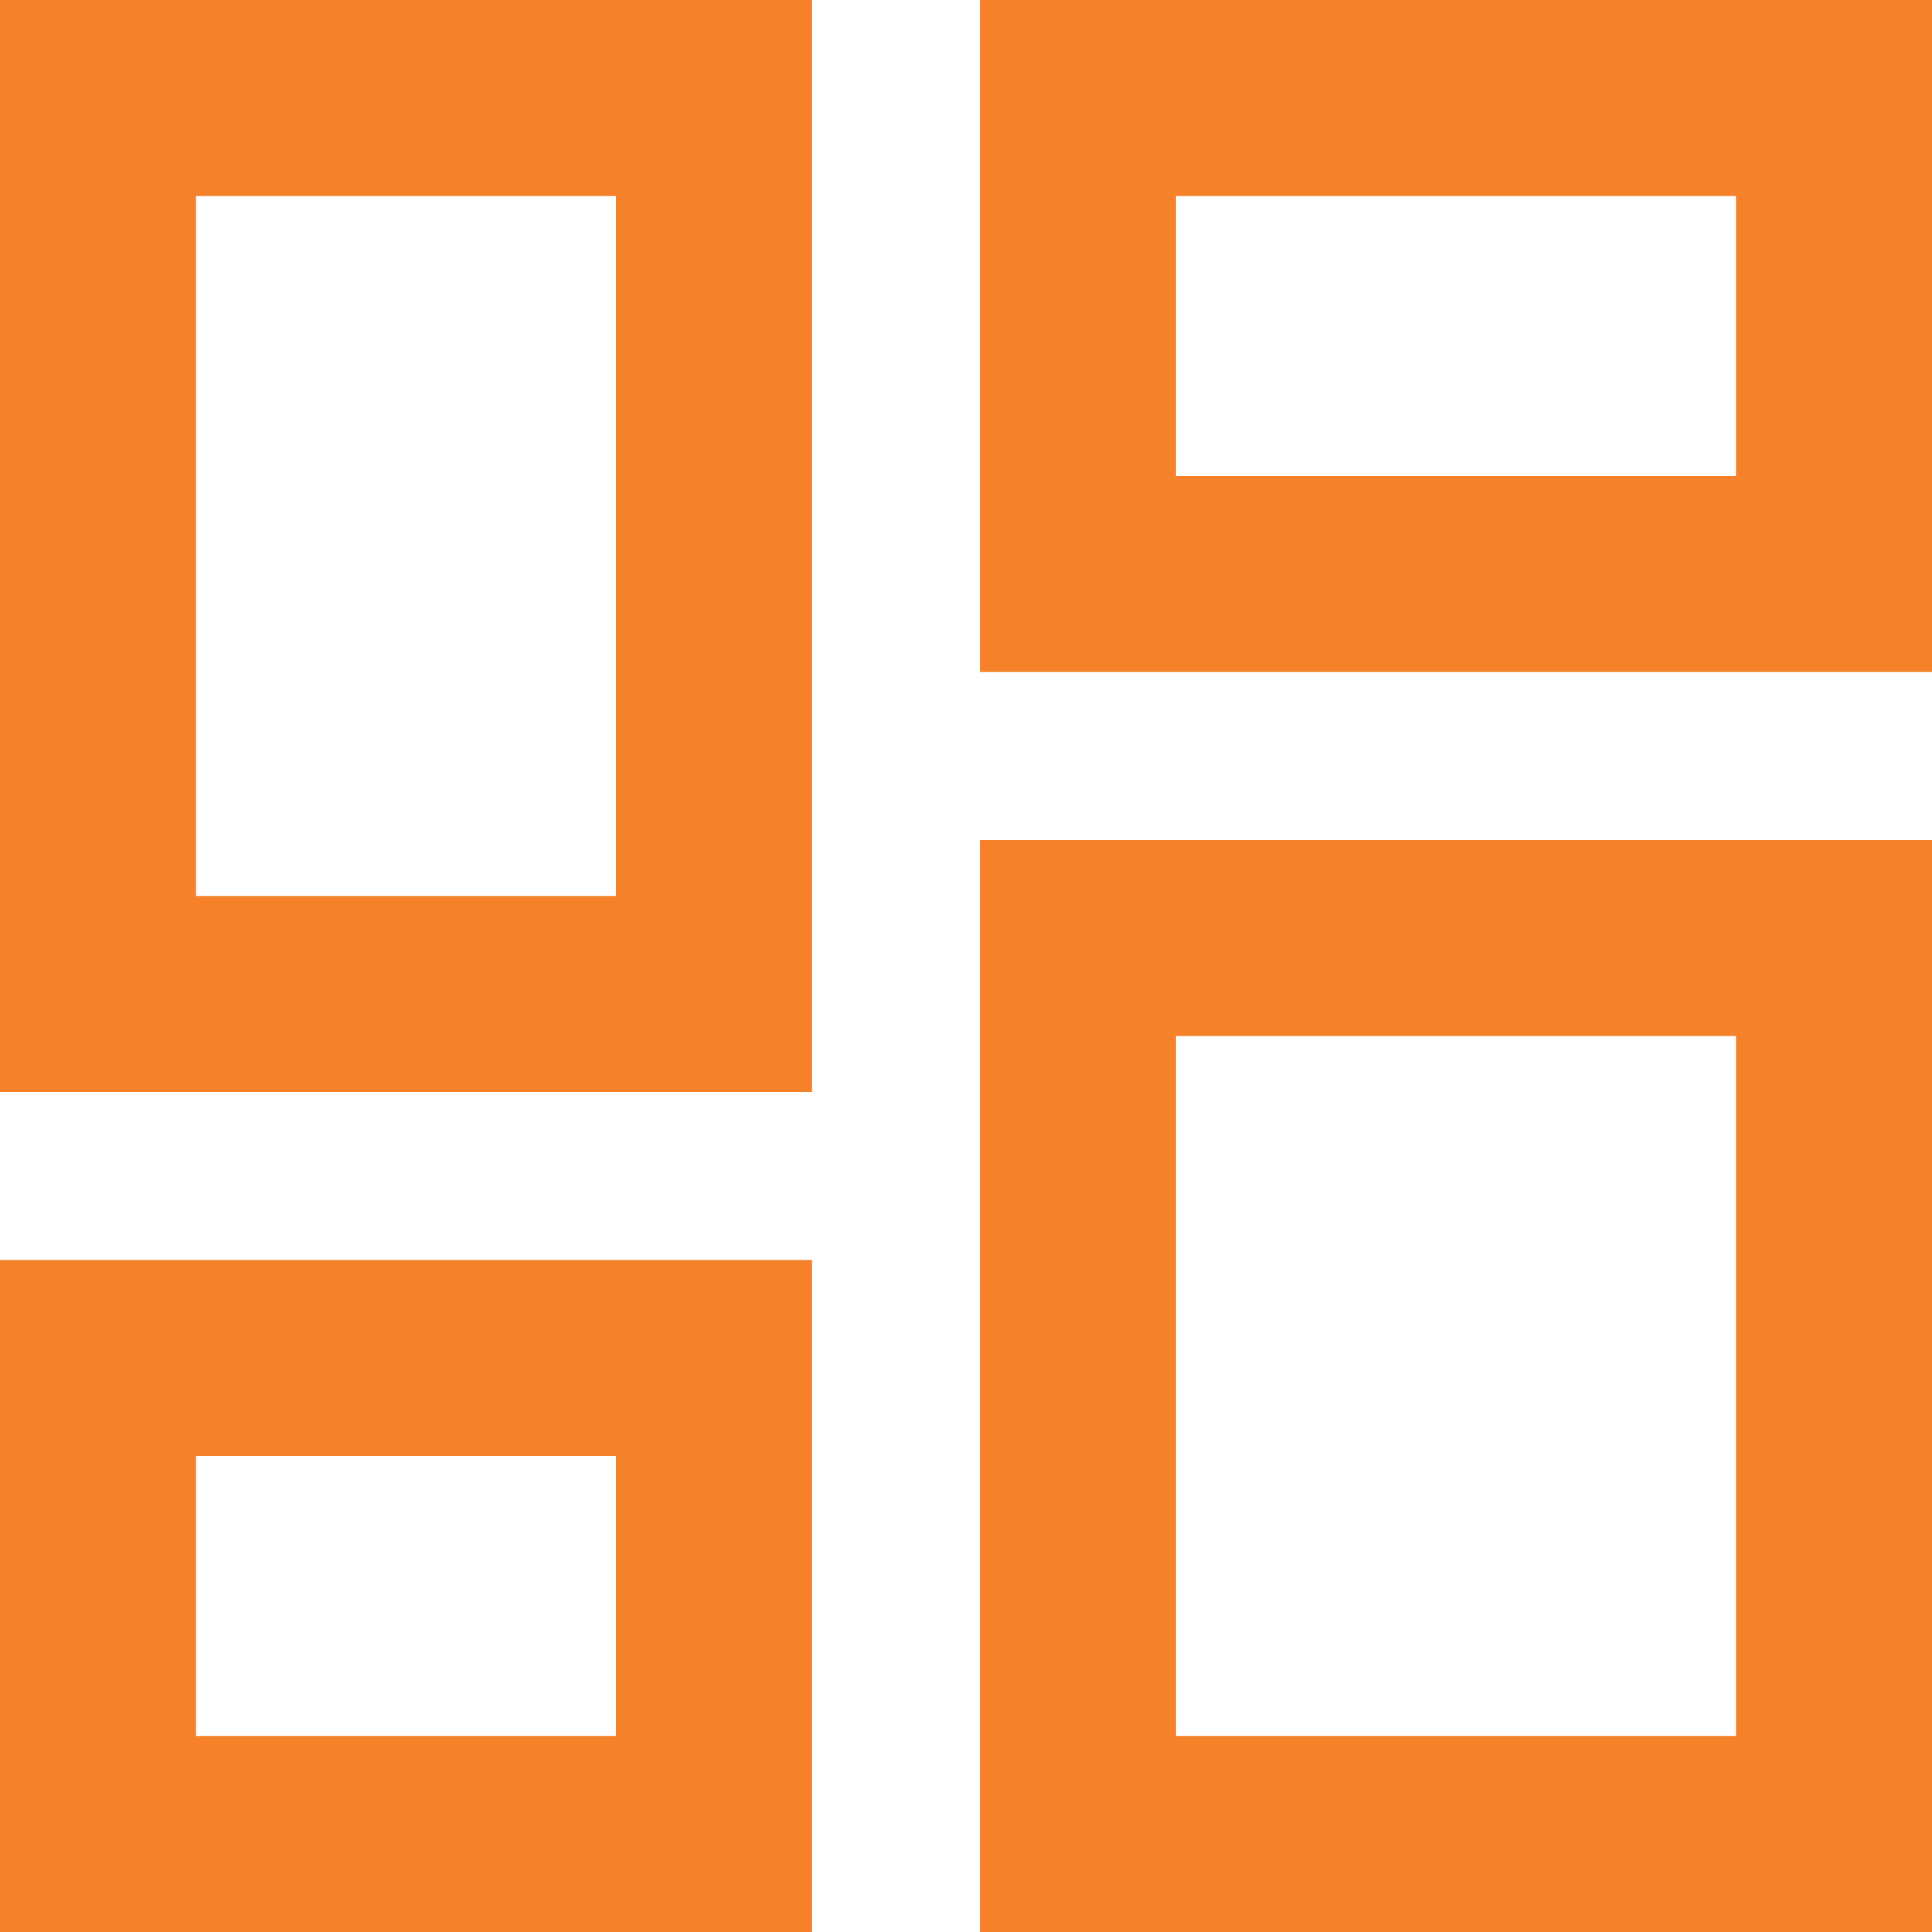 <svg xmlns="http://www.w3.org/2000/svg" width="13.8" height="13.8" viewBox="0 0 13.8 13.8">
  <g id="icon_squares_sml" transform="translate(-4230.635 -281.381)">
    <g id="Retângulo_1950" data-name="Retângulo 1950" transform="translate(4232.035 282.781)" fill="none" stroke="#f5822b" stroke-width="1.4">
      <rect width="3" height="5" stroke="none"/>
      <rect x="-0.7" y="-0.7" width="4.4" height="6.4" fill="none"/>
    </g>
    <g id="Retângulo_1953" data-name="Retângulo 1953" transform="translate(4239.035 288.781)" fill="none" stroke="#f5822b" stroke-width="1.4">
      <rect width="4" height="5" stroke="none"/>
      <rect x="-0.7" y="-0.7" width="5.4" height="6.4" fill="none"/>
    </g>
    <g id="Retângulo_1951" data-name="Retângulo 1951" transform="translate(4232.035 291.781)" fill="none" stroke="#f5822b" stroke-width="1.4">
      <rect width="3" height="2" stroke="none"/>
      <rect x="-0.7" y="-0.7" width="4.4" height="3.4" fill="none"/>
    </g>
    <g id="Retângulo_1952" data-name="Retângulo 1952" transform="translate(4239.035 282.781)" fill="none" stroke="#f5822b" stroke-width="1.4">
      <rect width="4" height="2" stroke="none"/>
      <rect x="-0.7" y="-0.7" width="5.4" height="3.4" fill="none"/>
    </g>
  </g>
</svg>
